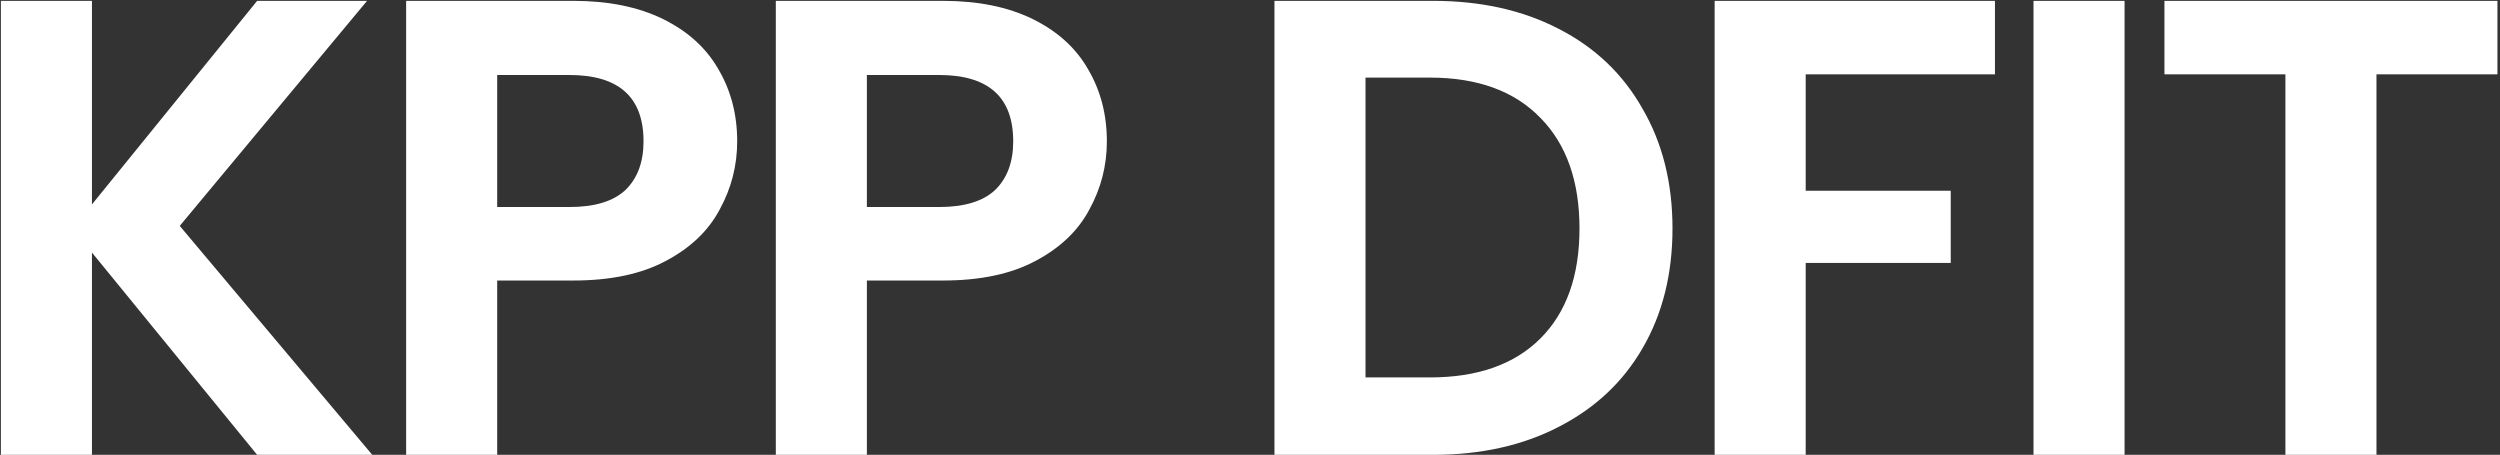 <svg width="819" height="149" viewBox="0 0 819 149" fill="none" xmlns="http://www.w3.org/2000/svg">
<rect x="0" y="0" width="819" height="149" fill="#333333" stroke="none"/>
<path d="M84.24 149L30.121 82.736V149H0.291V0.279H30.121V66.969L84.24 0.279H120.248L58.885 74L121.953 149H84.24ZM241.502 46.302C241.502 54.256 239.584 61.713 235.749 68.674C232.056 75.634 226.161 81.245 218.065 85.506C210.11 89.767 200.025 91.898 187.809 91.898H162.88V149H133.051V0.279H187.809C199.315 0.279 209.116 2.268 217.212 6.245C225.309 10.222 231.346 15.691 235.323 22.651C239.442 29.611 241.502 37.495 241.502 46.302ZM186.531 67.821C194.769 67.821 200.877 65.975 204.854 62.282C208.832 58.446 210.82 53.12 210.82 46.302C210.82 31.813 202.724 24.569 186.531 24.569H162.88V67.821H186.531ZM362.609 46.302C362.609 54.256 360.691 61.713 356.856 68.674C353.163 75.634 347.268 81.245 339.172 85.506C331.217 89.767 321.132 91.898 308.916 91.898H283.987V149H254.158V0.279H308.916C320.422 0.279 330.223 2.268 338.319 6.245C346.416 10.222 352.453 15.691 356.43 22.651C360.549 29.611 362.609 37.495 362.609 46.302ZM307.638 67.821C315.876 67.821 321.984 65.975 325.961 62.282C329.939 58.446 331.927 53.12 331.927 46.302C331.927 31.813 323.831 24.569 307.638 24.569H283.987V67.821H307.638ZM469.501 0.279C485.126 0.279 498.833 3.333 510.623 9.441C522.554 15.549 531.716 24.285 538.108 35.648C544.642 46.87 547.909 59.938 547.909 74.853C547.909 89.767 544.642 102.835 538.108 114.057C531.716 125.136 522.554 133.73 510.623 139.838C498.833 145.946 485.126 149 469.501 149H417.512V0.279H469.501ZM468.435 123.645C484.06 123.645 496.134 119.384 504.657 110.861C513.179 102.338 517.441 90.335 517.441 74.853C517.441 59.37 513.179 47.296 504.657 38.631C496.134 29.824 484.06 25.421 468.435 25.421H447.342V123.645H468.435ZM653.547 0.279V24.356H591.545V62.495H639.059V86.145H591.545V149H561.715V0.279H653.547ZM696.006 0.279V149H666.177V0.279H696.006ZM818.162 0.279V24.356H778.531V149H748.702V24.356H709.071V0.279H818.162Z" fill="white"/>
</svg>
